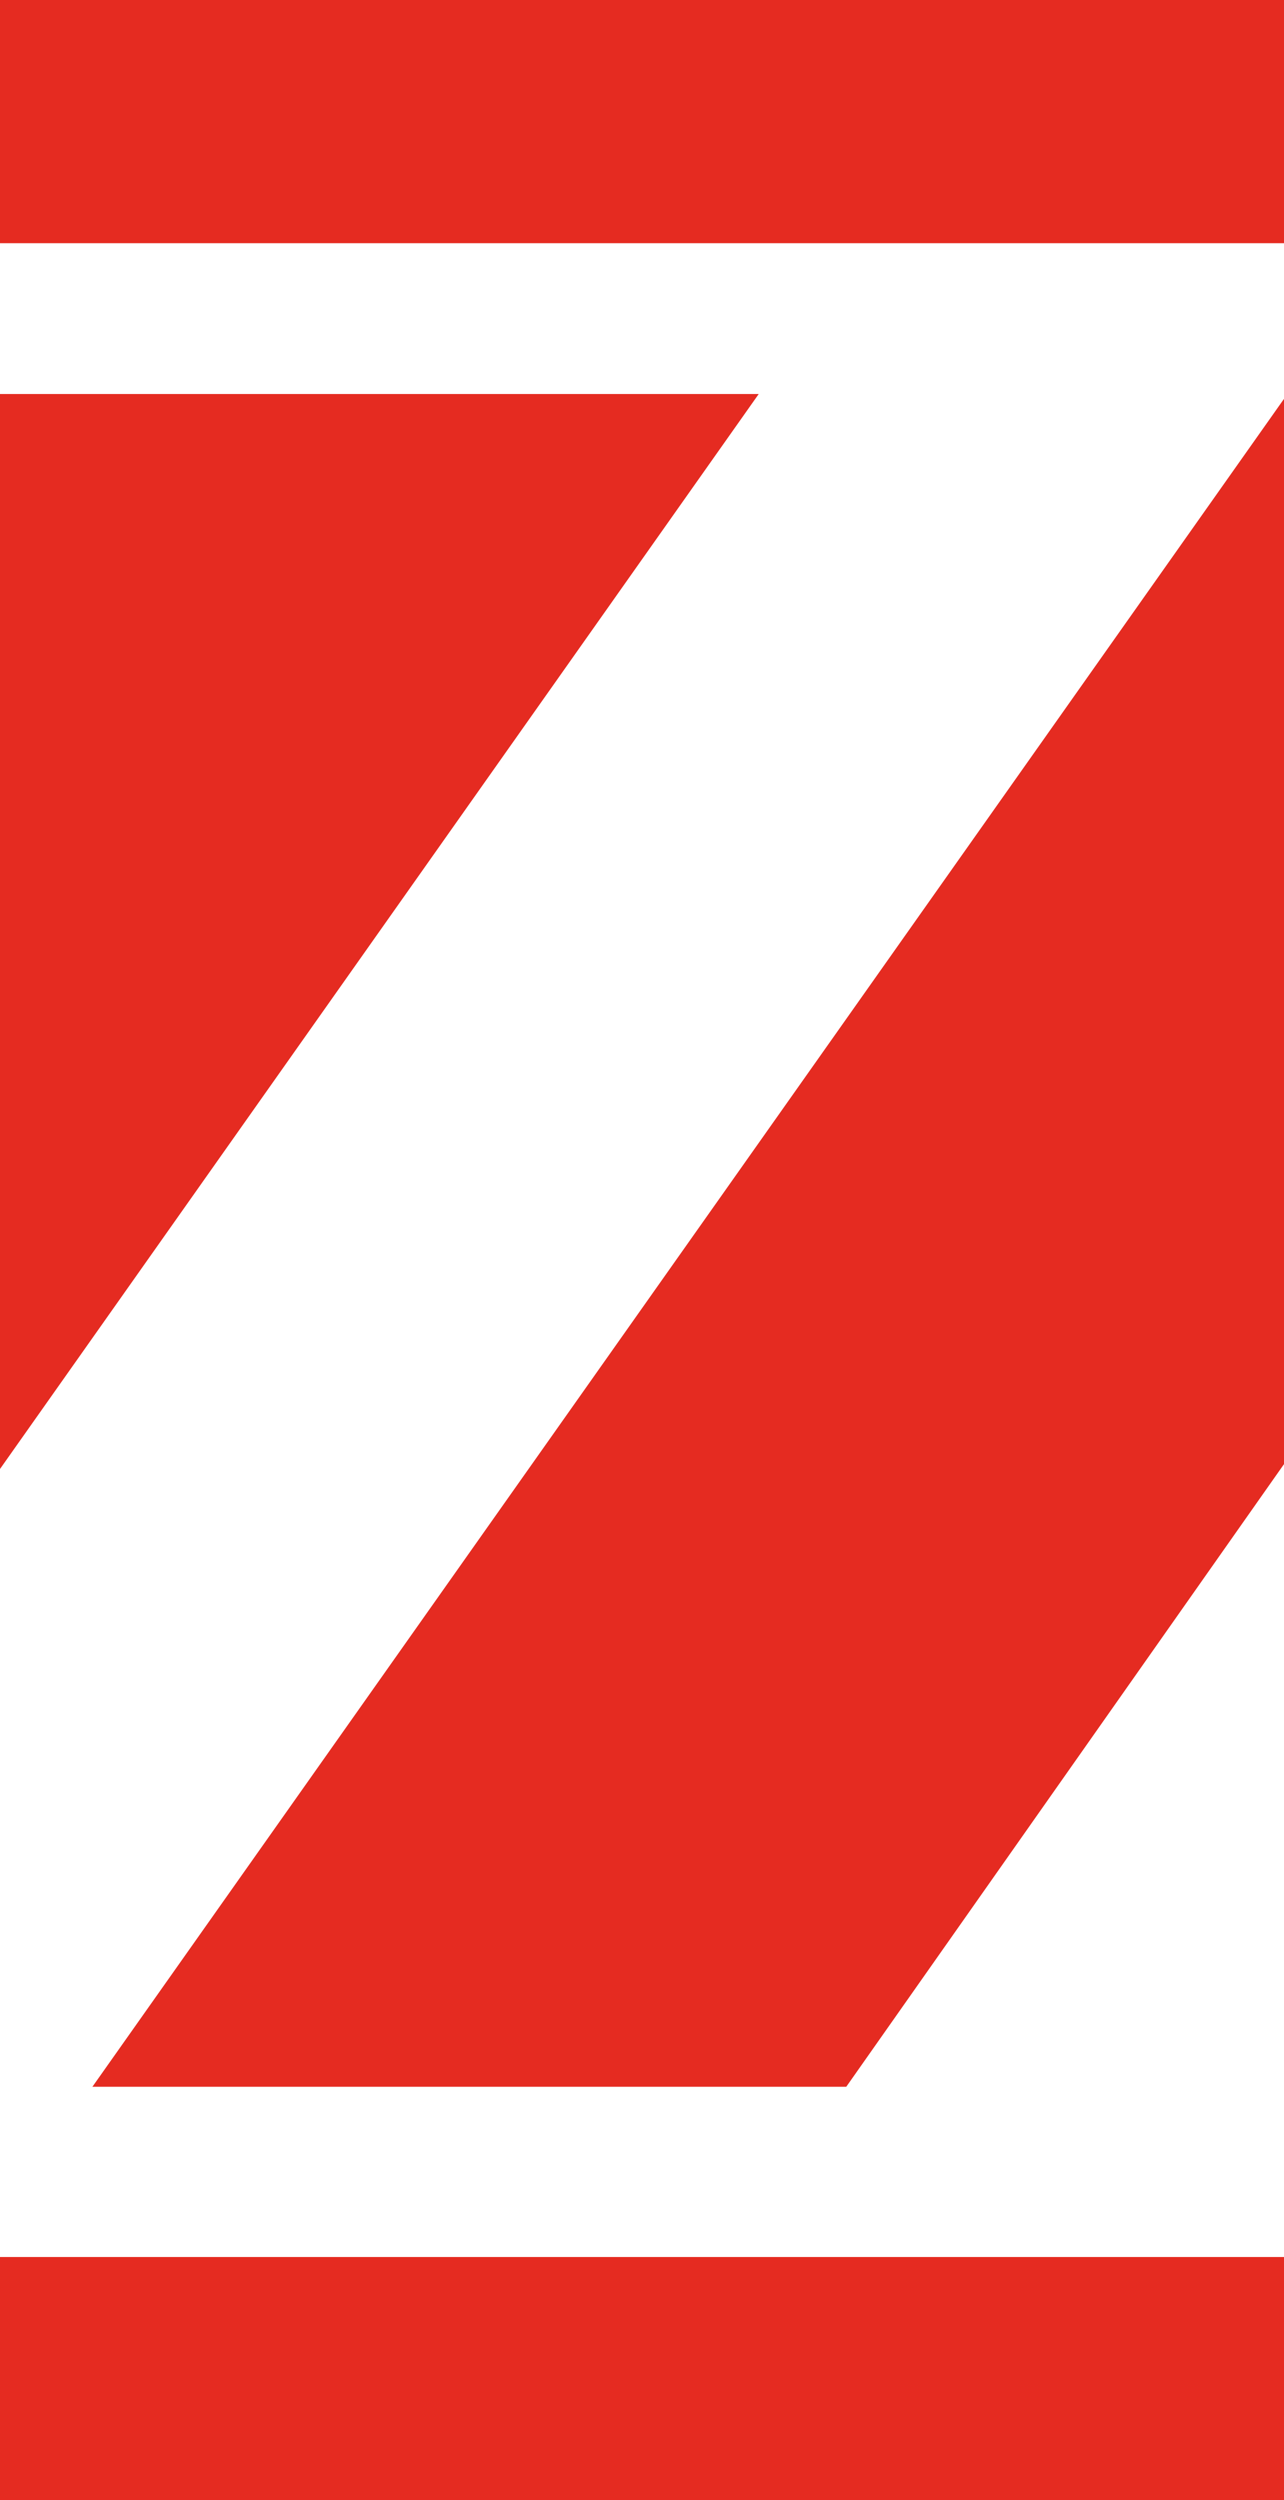 <?xml version="1.0" encoding="utf-8"?>
<!-- Generator: Adobe Illustrator 22.1.0, SVG Export Plug-In . SVG Version: 6.00 Build 0)  -->
<svg version="1.1" id="Calque_1" xmlns="http://www.w3.org/2000/svg" xmlns:xlink="http://www.w3.org/1999/xlink" x="0px" y="0px"
	 viewBox="0 0 26.4 51.4" style="enable-background:new 0 0 26.4 51.4;" xml:space="preserve">
<style type="text/css">
	.st0{fill:#E52B21;}
</style>
<polygon class="st0" points="17.4,42.9 26.4,30.1 26.4,8.2 1.9,42.9 "/>
<polygon class="st0" points="0,8.1 0,8.2 0,30.2 15.6,8.1 "/>
<rect class="st0" width="26.4" height="5"/>
<rect y="46.4" class="st0" width="26.4" height="5"/>
</svg>
